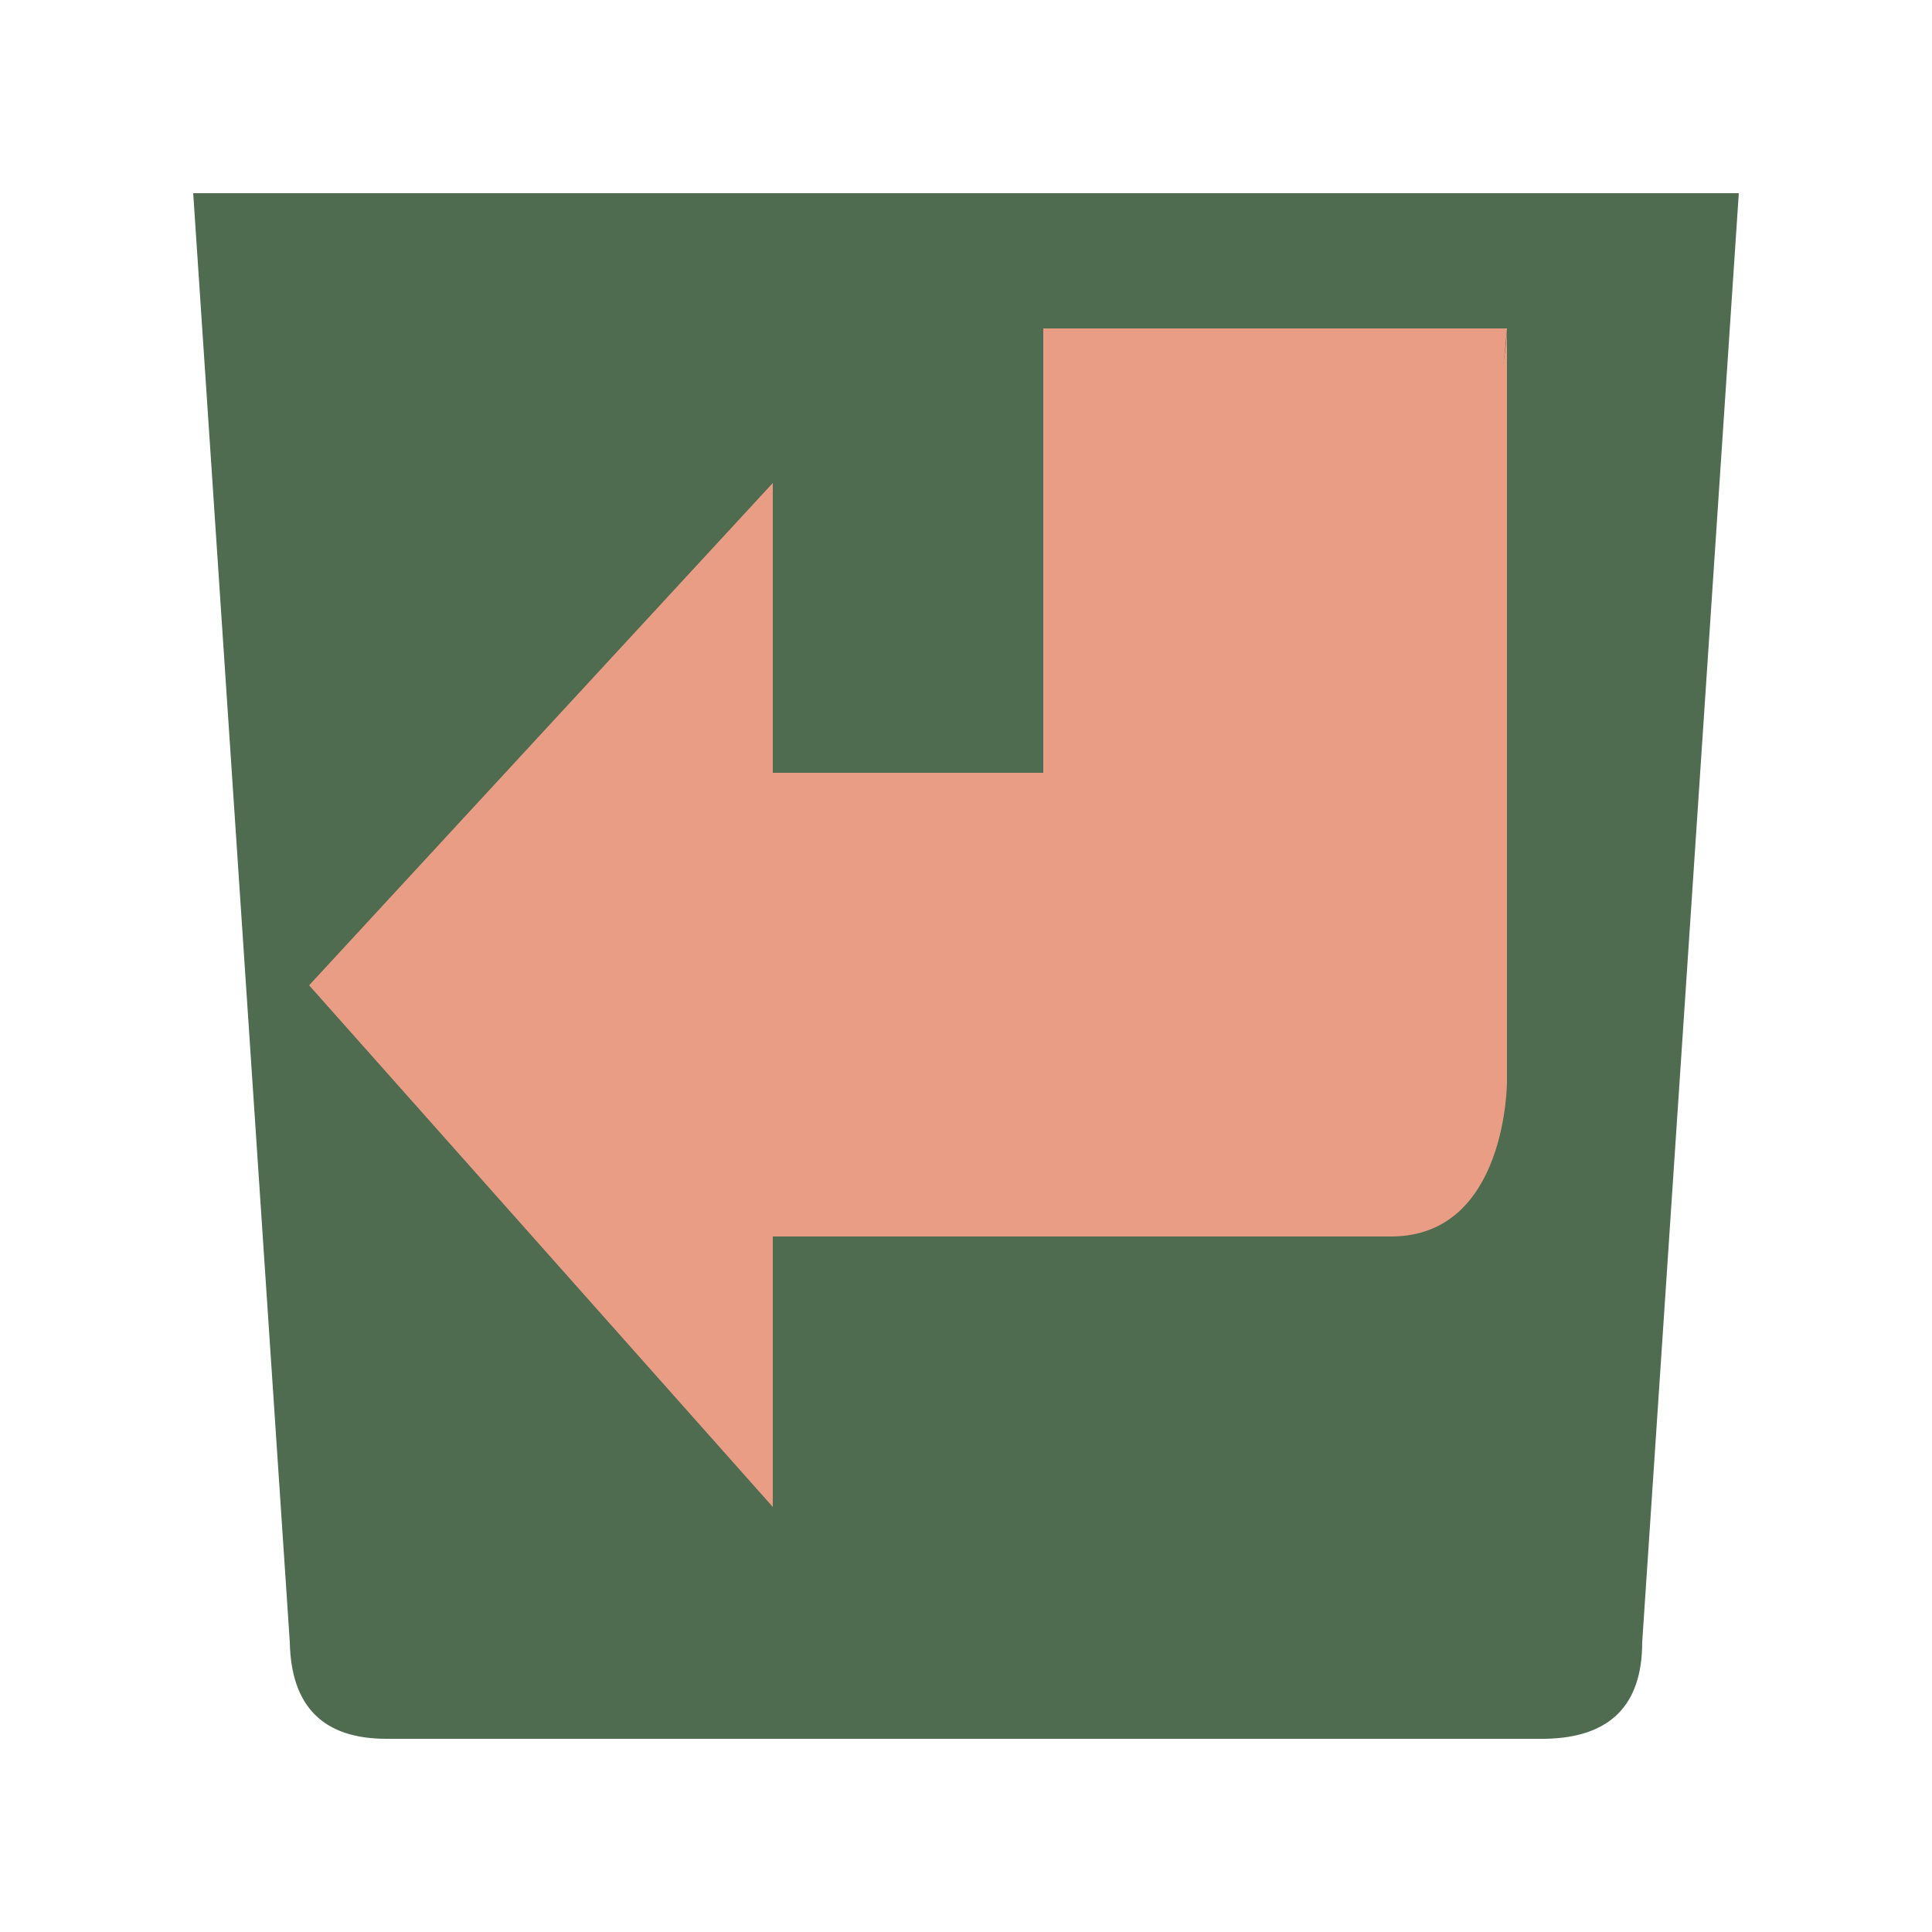 <?xml version="1.0" encoding="UTF-8"?>
<svg xmlns="http://www.w3.org/2000/svg" version="1.1" height="16px" width="16px" viewBox="0 0 100 100">
  <path style="fill:#4F6C50;" d="m 10,10 5,75 q 0.1,5 5,5 l 60,0 q 5,-0.1 5,-5 l 5,-75 z"/>
  <path style="fill:#E99D85;" d="m 78,17 -24,0 0,30 9,0 c 6,0 13,-7 15,-30 z"/>
  <path style="fill:#E99D85;" d="m 78,17 0,39 c 0,0 0,8 -6,8 -14,0 -32,0 -32,0 L 40,78 16,51 40,25 40,40 c 0,0 23,0 23,0 11,0 15,-20 15,-23 z"/>
</svg>
